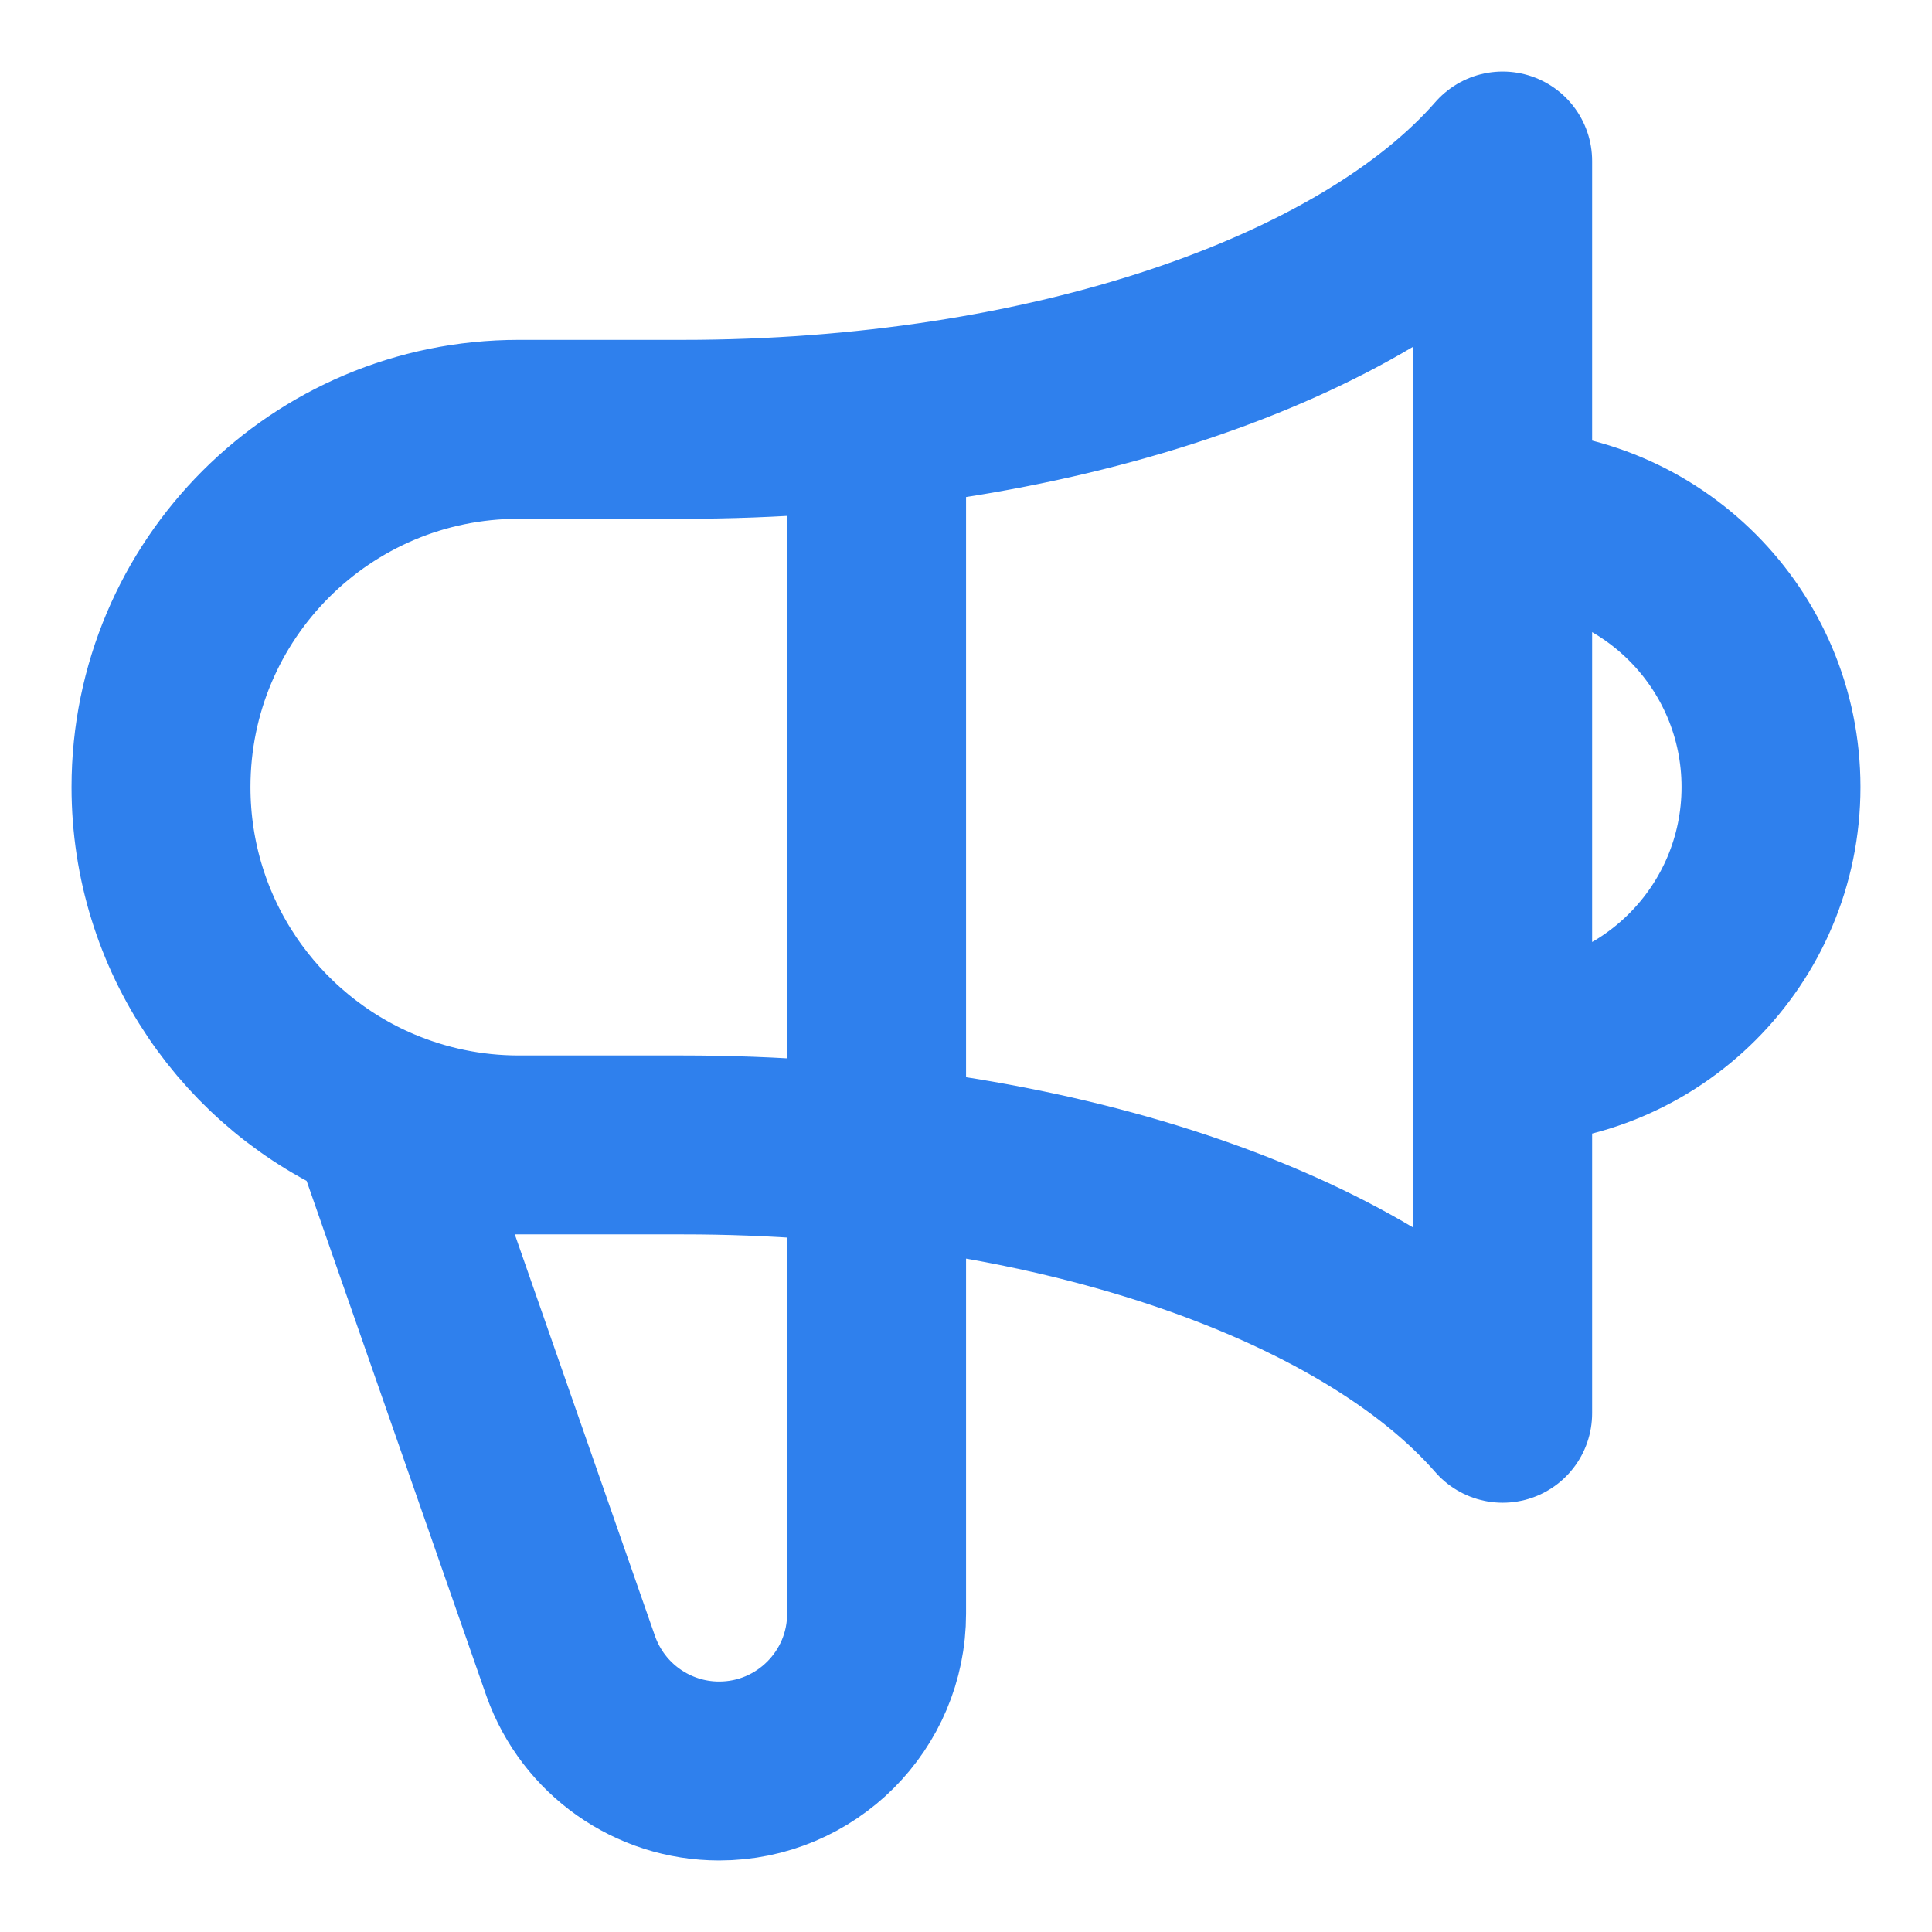 <svg width="18" height="18" viewBox="0 0 18 18" fill="none" xmlns="http://www.w3.org/2000/svg">
<path d="M8.167 3.902V15.034C8.167 15.843 7.51 16.5 6.7 16.5C6.08 16.5 5.528 16.11 5.319 15.527L3.53 10.402M14 9.833C15.381 9.833 16.5 8.714 16.5 7.333C16.5 5.953 15.381 4.833 14 4.833M3.53 10.402C2.337 9.895 1.5 8.712 1.5 7.333C1.5 5.492 2.992 4 4.833 4H6.36C9.777 4 12.714 2.972 14 1.5L14 13.167C12.714 11.695 9.777 10.667 6.36 10.667L4.833 10.667C4.371 10.667 3.931 10.572 3.53 10.402Z" stroke="#2F80ED" stroke-width="1.667" stroke-linecap="round" stroke-linejoin="round"/>
</svg>
